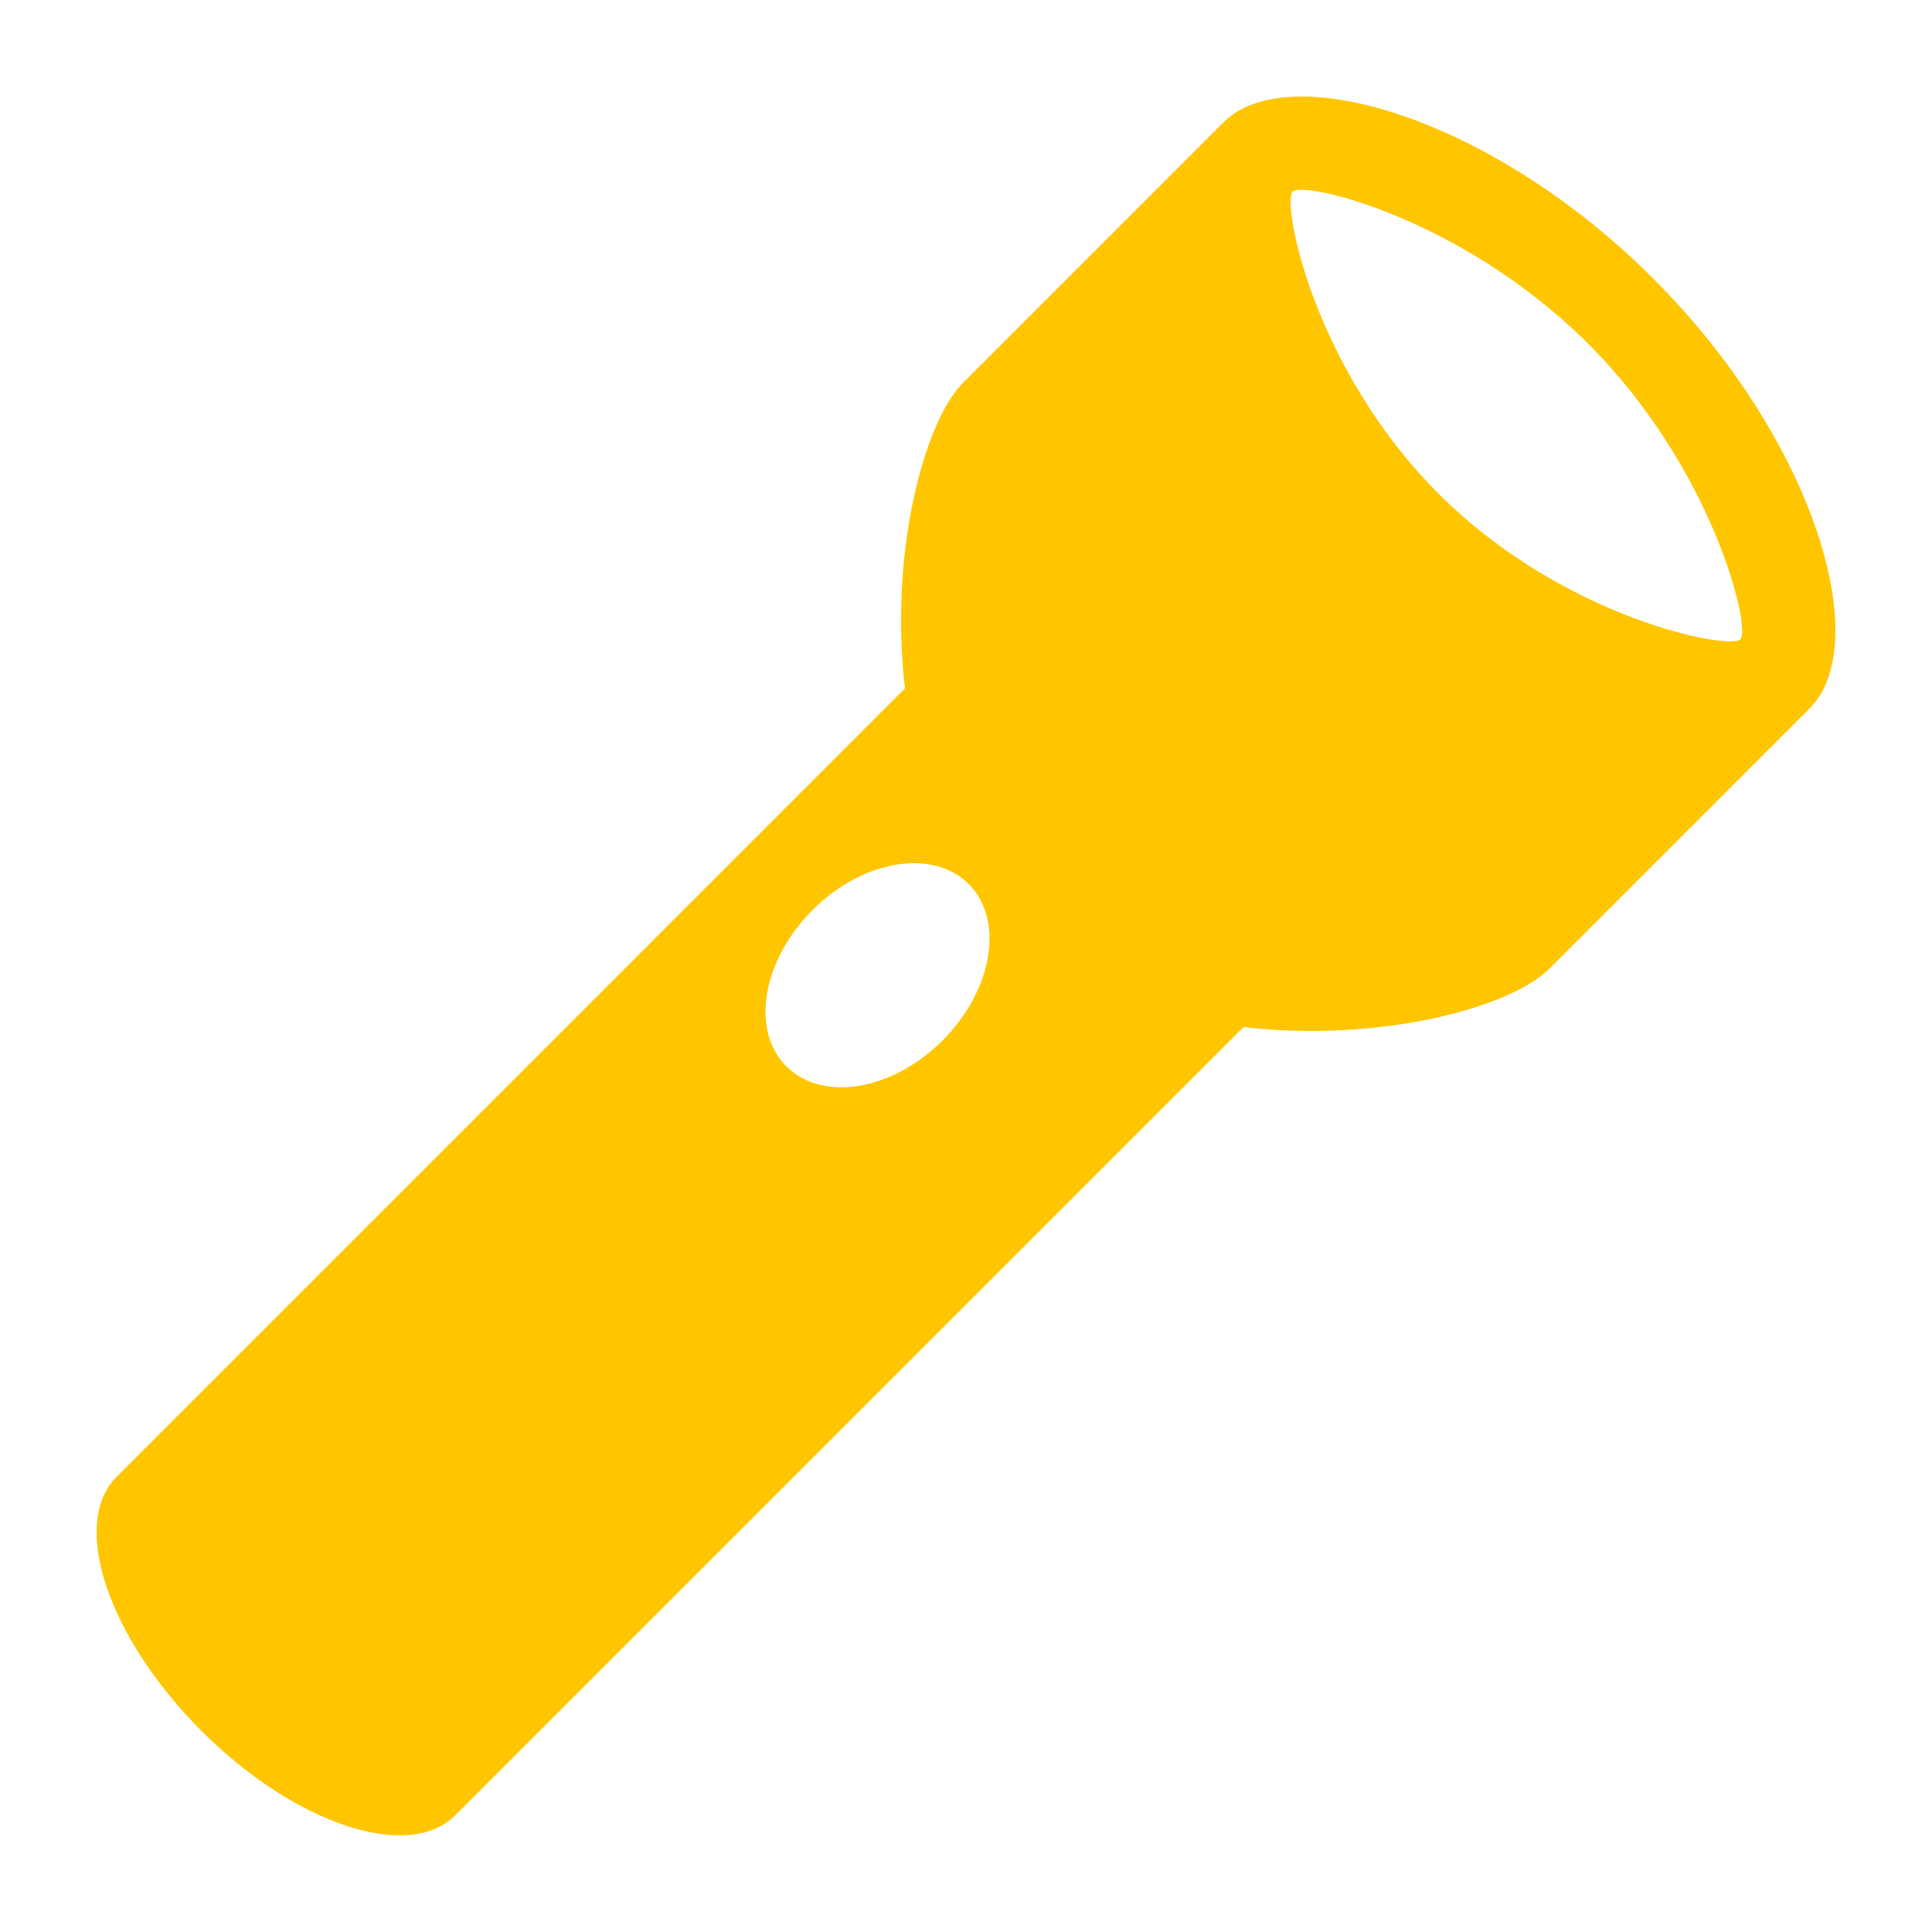 <?xml version="1.0" encoding="utf-8"?>
<!-- Generated by IcoMoon.io -->
<!DOCTYPE svg PUBLIC "-//W3C//DTD SVG 1.1//EN" "http://www.w3.org/Graphics/SVG/1.1/DTD/svg11.dtd">
<svg version="1.1" xmlns="http://www.w3.org/2000/svg" xmlns:xlink="http://www.w3.org/1999/xlink" width="24" height="24" viewBox="0 0 24 24">
	<path d="M20.538 3.461c-2.011-2.010-4.535-2.746-5.339-1.942l-3.235 3.236c-0.491 0.491-0.919 2.134-0.722 3.796l-9.793 9.794c-0.581 0.58-0.11 1.992 1.051 3.154 1.162 1.163 2.575 1.632 3.155 1.052l9.793-9.793c1.663 0.197 3.306-0.232 3.796-0.722l3.236-3.236c0.804-0.804 0.068-3.328-1.942-5.339zM9.769 13.248c-0.448-0.446-0.301-1.316 0.323-1.942s1.494-0.77 1.942-0.324c0.445 0.446 0.301 1.316-0.324 1.942-0.625 0.625-1.494 0.77-1.94 0.324zM17.869 6.131c-1.558-1.558-1.949-3.612-1.811-3.751 0.139-0.139 2.113 0.334 3.672 1.891 1.558 1.558 2.024 3.536 1.89 3.671s-2.195-0.253-3.751-1.811z" fill="#ffc600" />
</svg>
